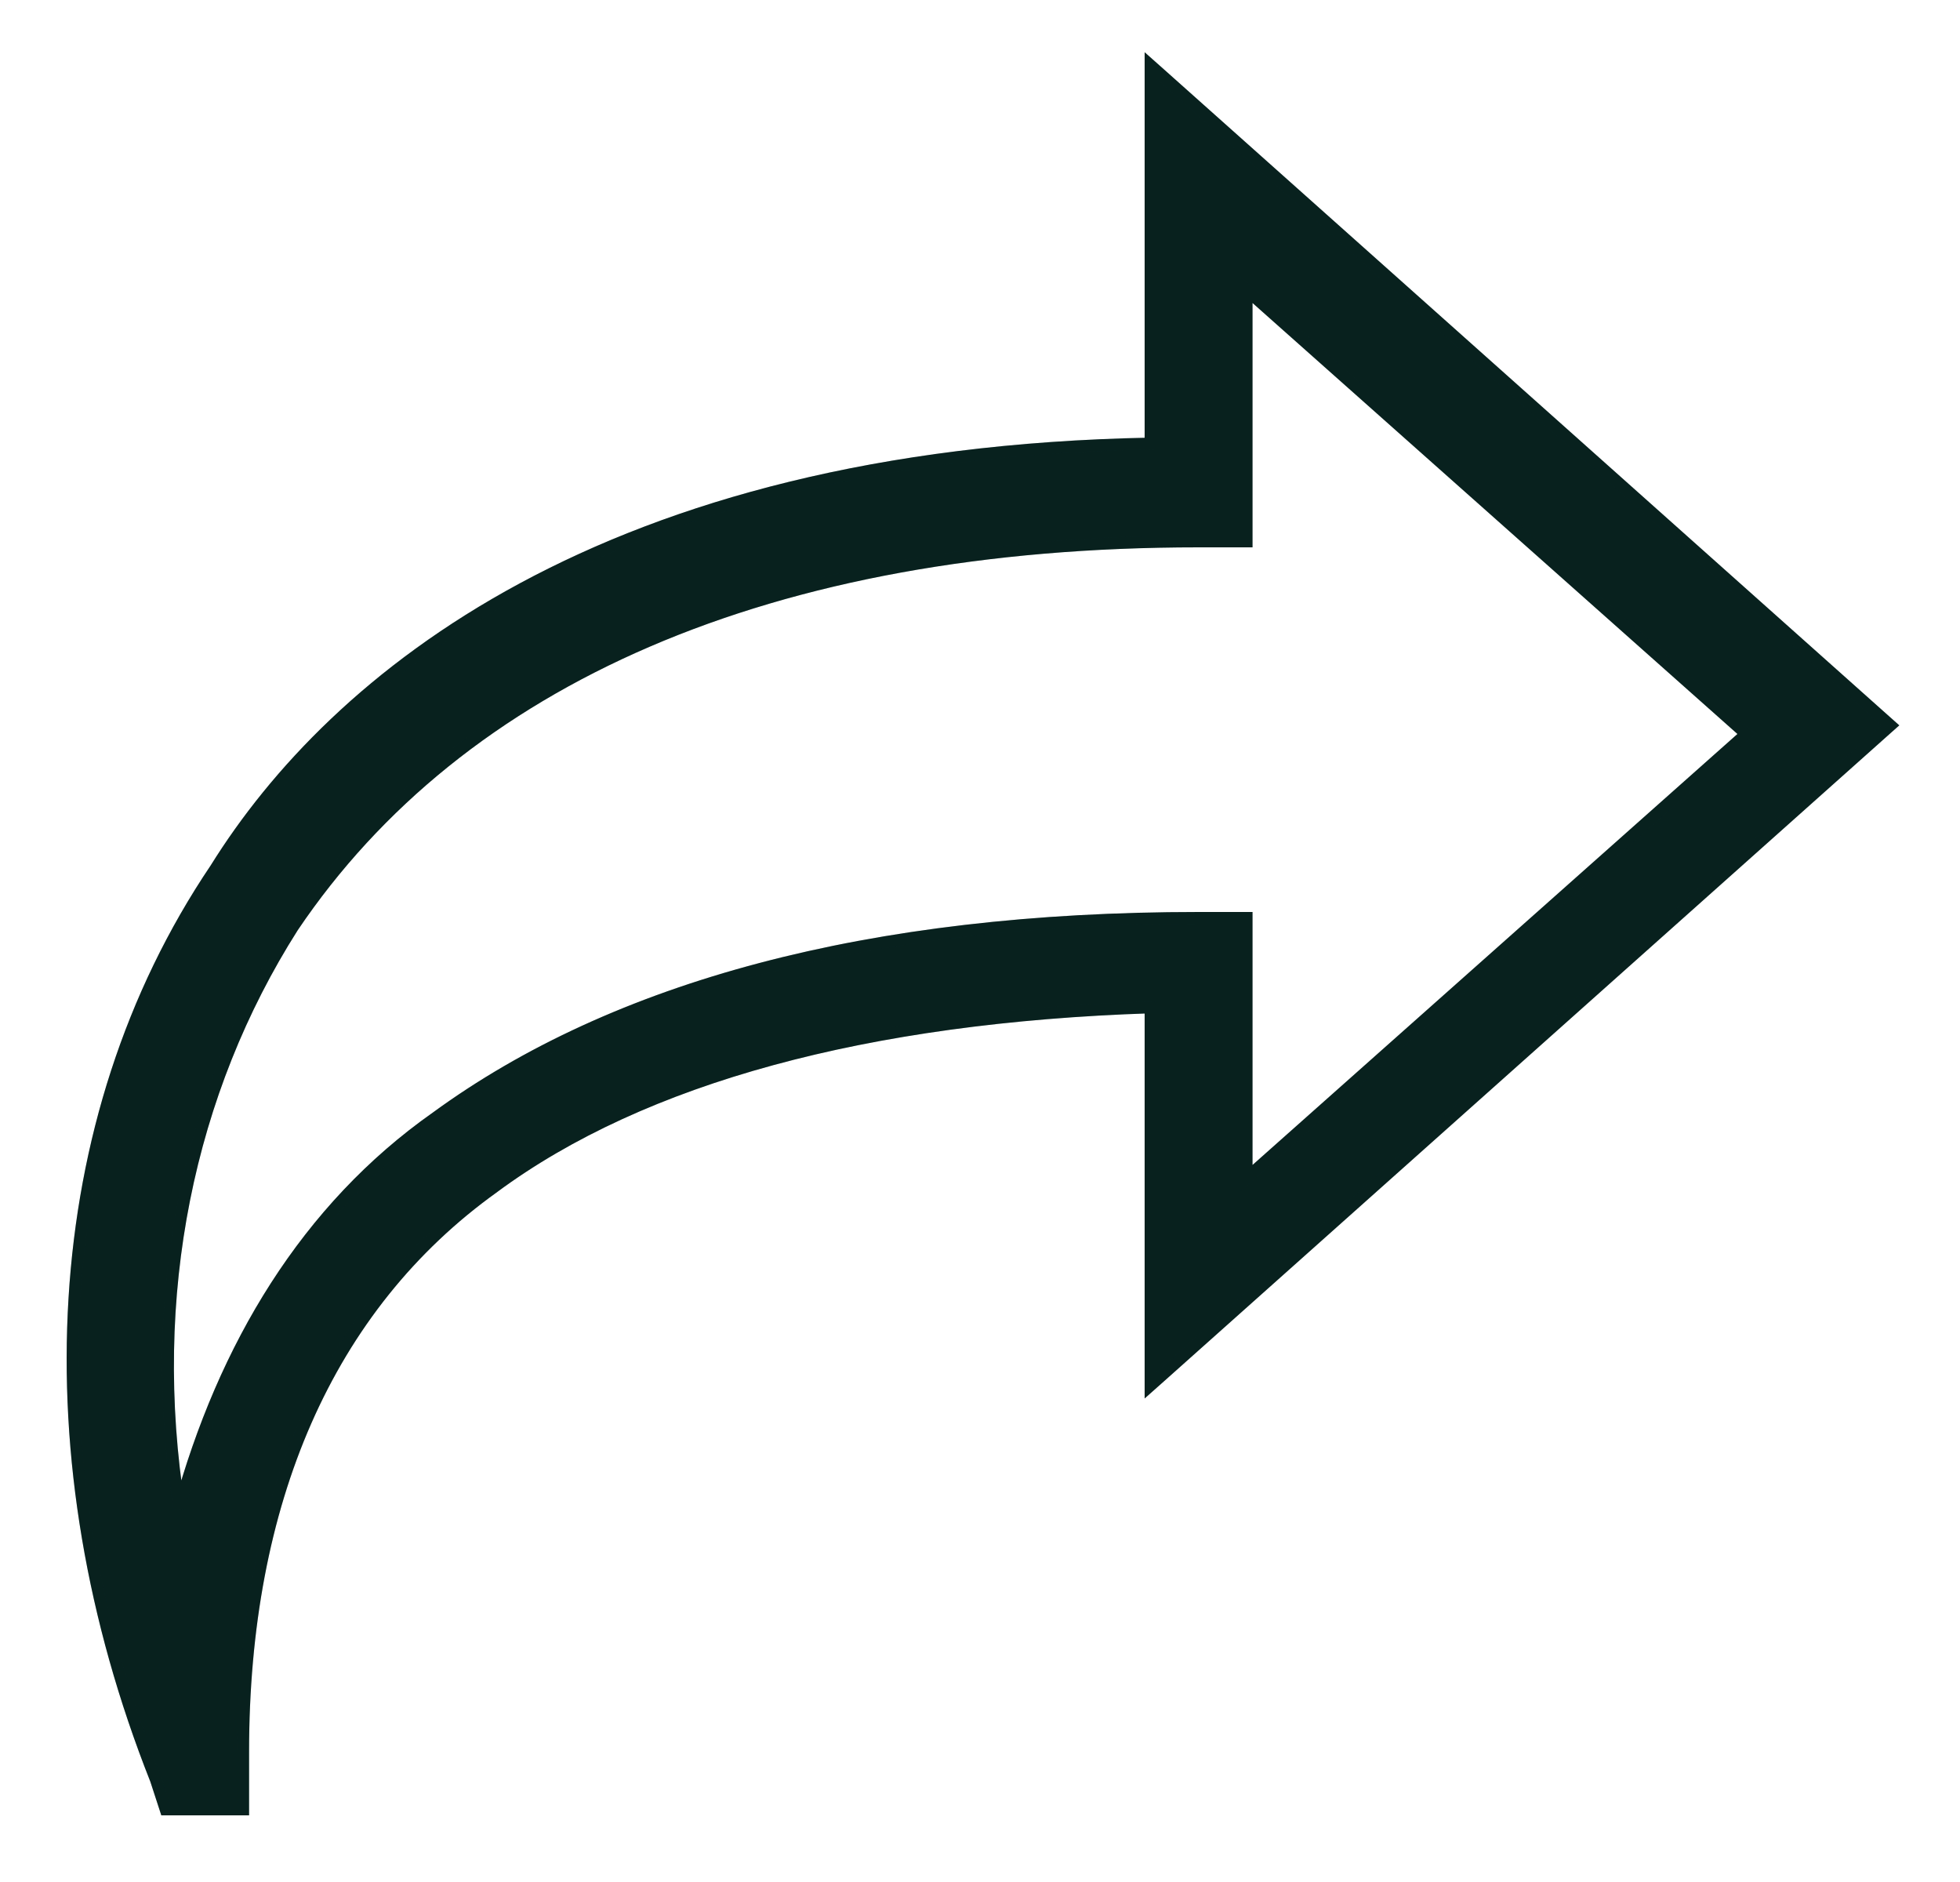 <svg width="25" height="24" viewBox="0 0 25 24" fill="none" xmlns="http://www.w3.org/2000/svg">
<g id="Vector">
<path d="M3.027 23.075H3.102V23V22.34C3.102 19.167 4.171 16.663 6.297 15.141L6.297 15.141L6.298 15.14C8.203 13.733 11.062 12.966 14.675 12.847V17.5V17.667L14.8 17.556L24.05 9.306L24.113 9.25L24.05 9.194L14.8 0.944L14.675 0.833V1V5.656C7.712 5.786 4.264 8.644 2.749 11.079C0.582 14.293 0.369 18.609 1.988 22.695L2.095 23.023L2.112 23.075H2.166H3.027ZM15.901 11.78V11.705H15.826H15.288C11.084 11.705 7.84 12.587 5.564 14.249C3.914 15.409 2.854 17.168 2.288 19.235C1.857 16.516 2.403 13.916 3.735 11.821C5.867 8.659 9.818 6.905 15.288 6.905H15.826H15.901V6.83V3.697L22.274 9.36L15.901 15.023V11.78Z" fill="#0A2926"/>
<path d="M3.027 23.075H3.102V23V22.34C3.102 19.167 4.171 16.663 6.297 15.141L6.297 15.141L6.298 15.14C8.203 13.733 11.062 12.966 14.675 12.847V17.5V17.667L14.8 17.556L24.05 9.306L24.113 9.25L24.05 9.194L14.8 0.944L14.675 0.833V1V5.656C7.712 5.786 4.264 8.644 2.749 11.079C0.582 14.293 0.369 18.609 1.988 22.695L2.095 23.023L2.112 23.075H2.166H3.027ZM15.901 11.78V11.705H15.826H15.288C11.084 11.705 7.84 12.587 5.564 14.249C3.914 15.409 2.854 17.168 2.288 19.235C1.857 16.516 2.403 13.916 3.735 11.821C5.867 8.659 9.818 6.905 15.288 6.905H15.826H15.901V6.83V3.697L22.274 9.36L15.901 15.023V11.78Z" fill="black" fill-opacity="0.2"/>
<path d="M3.027 23.075H3.102V23V22.34C3.102 19.167 4.171 16.663 6.297 15.141L6.297 15.141L6.298 15.14C8.203 13.733 11.062 12.966 14.675 12.847V17.5V17.667L14.8 17.556L24.05 9.306L24.113 9.25L24.05 9.194L14.8 0.944L14.675 0.833V1V5.656C7.712 5.786 4.264 8.644 2.749 11.079C0.582 14.293 0.369 18.609 1.988 22.695L2.095 23.023L2.112 23.075H2.166H3.027ZM15.901 11.78V11.705H15.826H15.288C11.084 11.705 7.84 12.587 5.564 14.249C3.914 15.409 2.854 17.168 2.288 19.235C1.857 16.516 2.403 13.916 3.735 11.821C5.867 8.659 9.818 6.905 15.288 6.905H15.826H15.901V6.83V3.697L22.274 9.36L15.901 15.023V11.78Z" stroke="#0A2926" stroke-width="0.15"/>
<path d="M3.027 23.075H3.102V23V22.34C3.102 19.167 4.171 16.663 6.297 15.141L6.297 15.141L6.298 15.14C8.203 13.733 11.062 12.966 14.675 12.847V17.5V17.667L14.8 17.556L24.05 9.306L24.113 9.25L24.05 9.194L14.8 0.944L14.675 0.833V1V5.656C7.712 5.786 4.264 8.644 2.749 11.079C0.582 14.293 0.369 18.609 1.988 22.695L2.095 23.023L2.112 23.075H2.166H3.027ZM15.901 11.78V11.705H15.826H15.288C11.084 11.705 7.84 12.587 5.564 14.249C3.914 15.409 2.854 17.168 2.288 19.235C1.857 16.516 2.403 13.916 3.735 11.821C5.867 8.659 9.818 6.905 15.288 6.905H15.826H15.901V6.83V3.697L22.274 9.36L15.901 15.023V11.78Z" stroke="black" stroke-opacity="0.2" stroke-width="0.15"/>
</g>
</svg>
